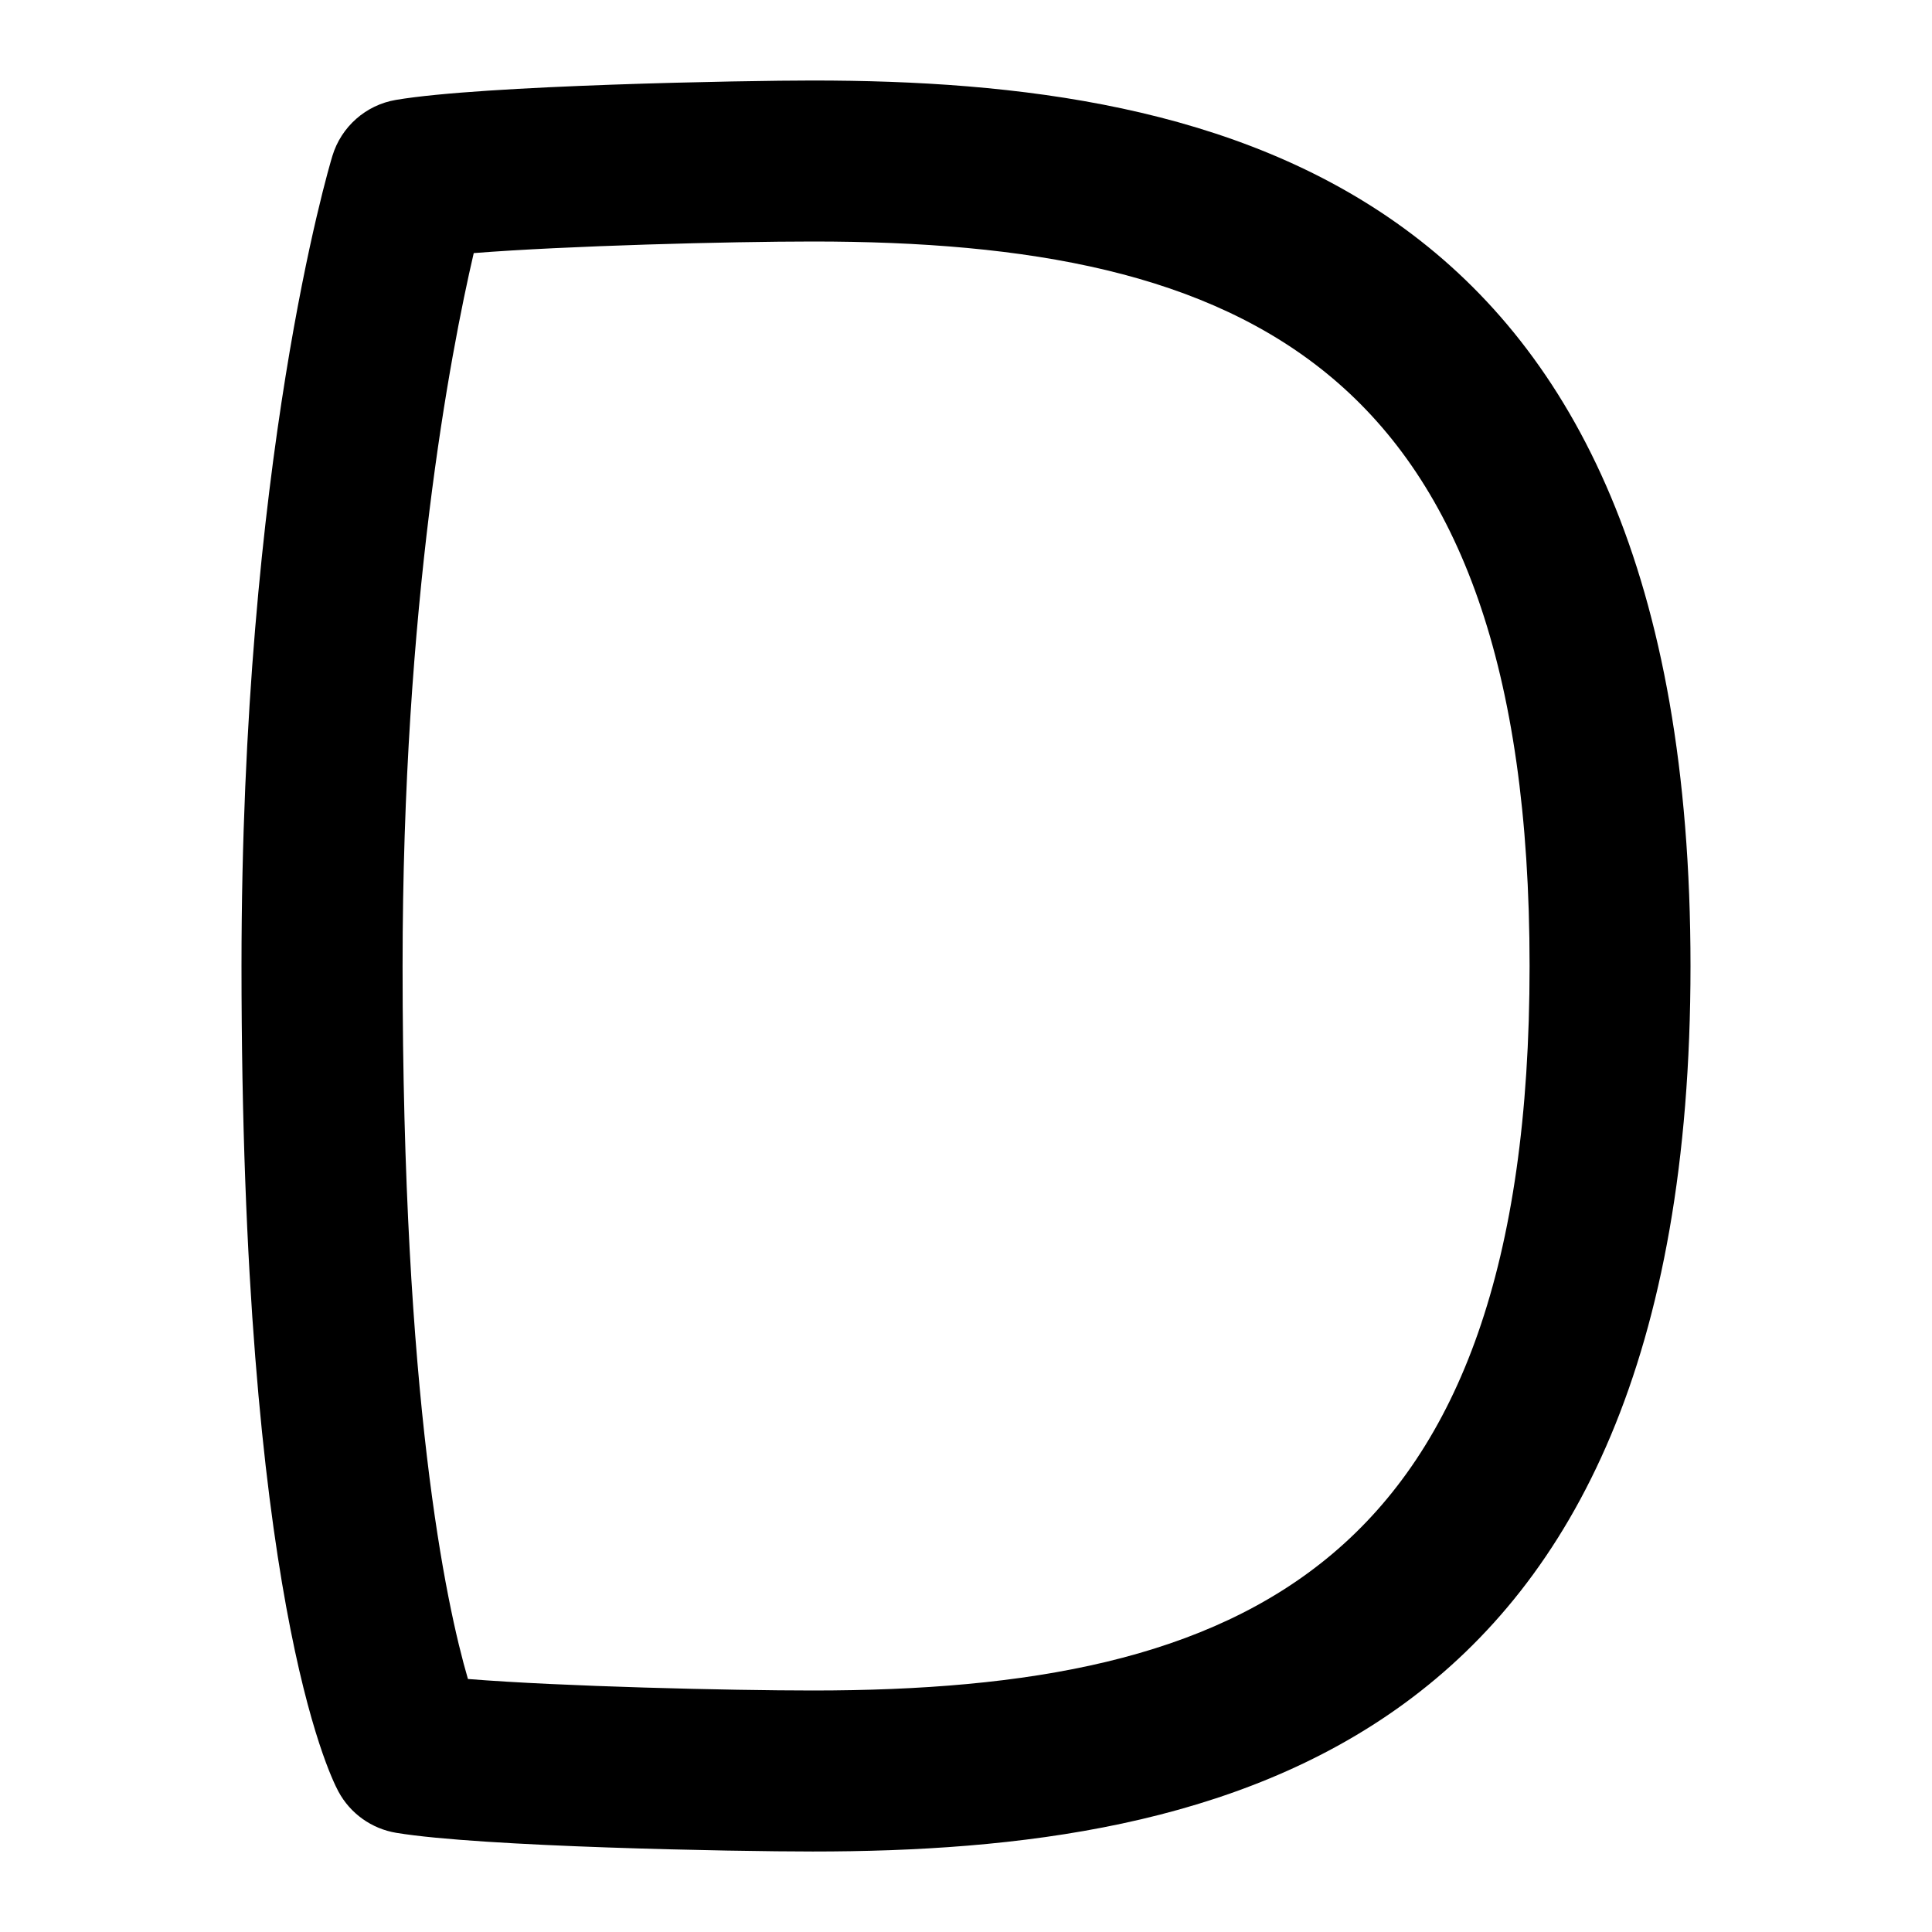 <svg id="Layer_1" viewBox="0 0 24 24" xmlns="http://www.w3.org/2000/svg" data-name="Layer 1"><path d="m10.095 1c-.829 0-4.1.058-5.177.241-.373.063-.679.333-.789.696-.046.152-1.129 3.795-1.129 10.063 0 7.793 1.081 10.026 1.204 10.255.147.273.412.462.718.513 1.06.175 4.207.232 5.173.232 5.077 0 10.905-1.25 10.905-11s-5.828-11-10.905-11zm0 20c-1.016 0-3.133-.05-4.282-.143-.277-.948-.812-3.473-.812-8.857 0-4.495.591-7.597.884-8.856 1.146-.091 3.184-.144 4.211-.144 5.346 0 8.905 1.53 8.905 9s-3.56 9-8.905 9z"/></svg>